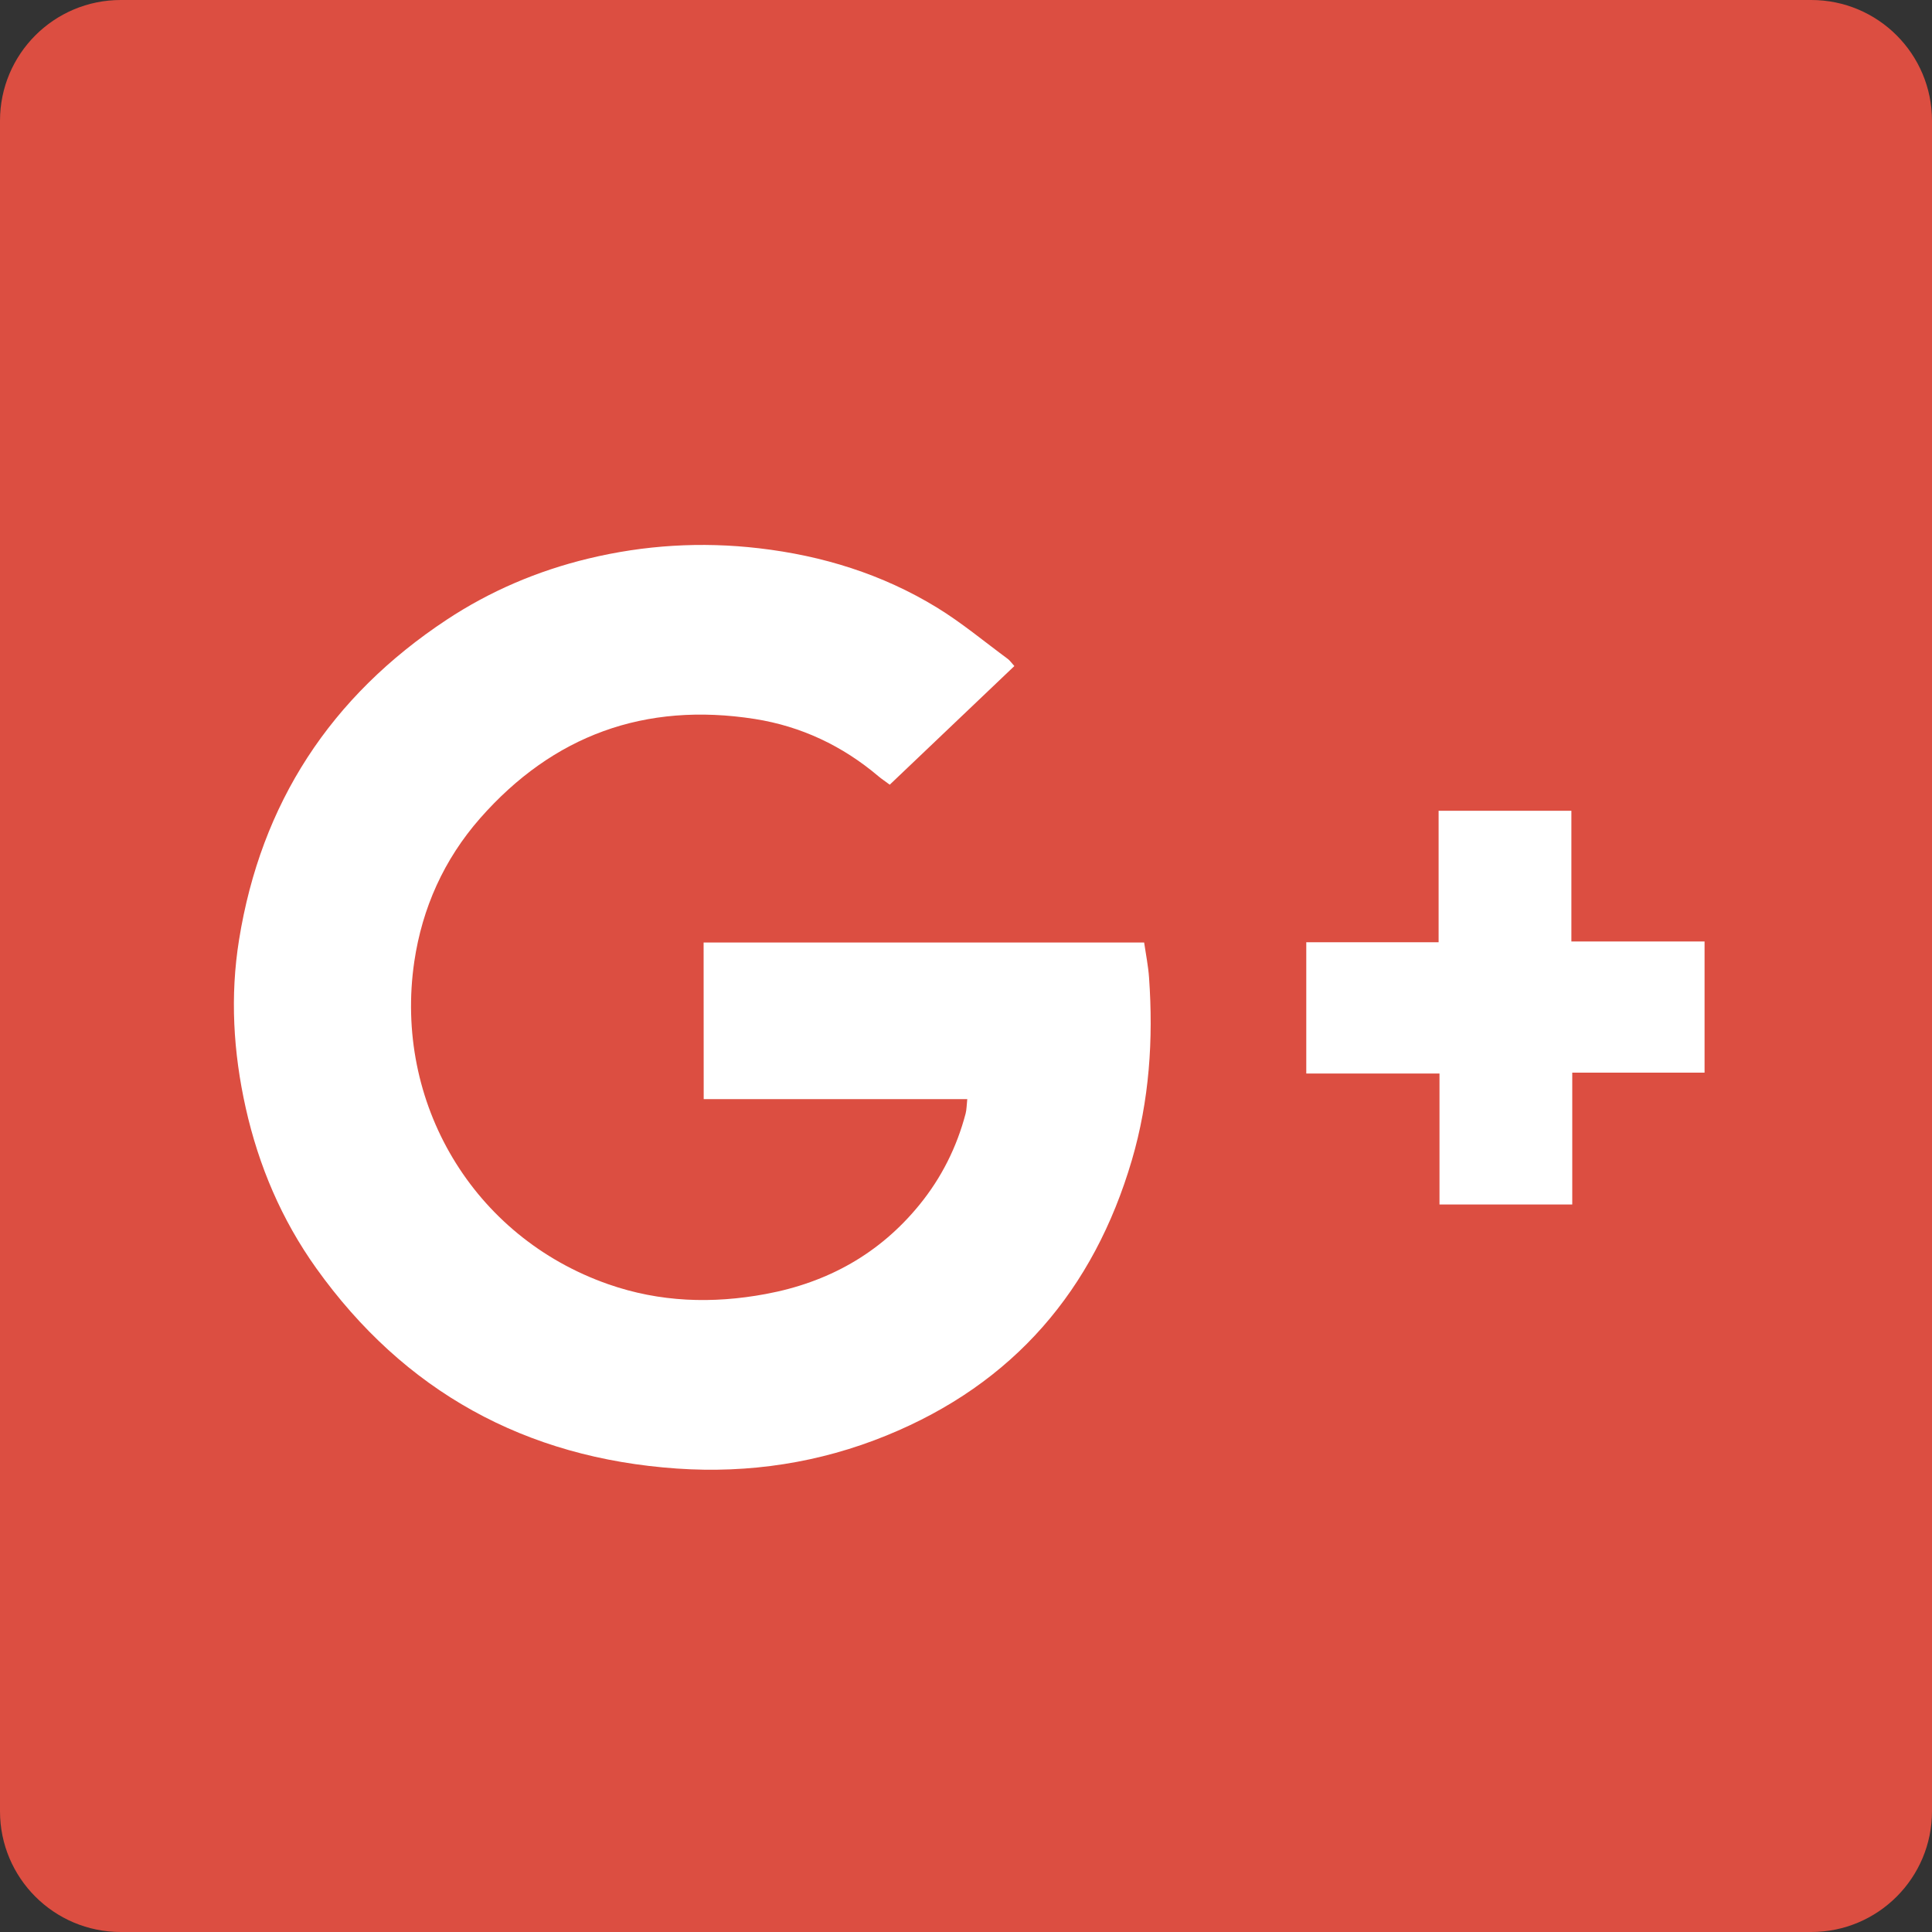 <svg xmlns="http://www.w3.org/2000/svg" width="64" height="64" viewBox="0 0 64 64"><rect x="0" y="0" width="64" height="64" fill="#333333" stroke="none"/><path fill="#DC4E41" d="M64 60c0 2.21-1.79 4-4 4H4c-2.21 0-4-1.79-4-4V4c0-2.21 1.79-4 4-4h56c2.21 0 4 1.79 4 4v56z"/><g fill-rule="evenodd" clip-rule="evenodd" fill="#FFF"><path d="M52.083 39.9v-4.367h4.383v-4.345h-4.412v-4.33h-4.398v4.356h-4.384v4.347h4.413v4.34h4.398zM23.31 36.41h8.732c-.022.203-.02.347-.055.48-.294 1.116-.802 2.13-1.535 3.028-1.317 1.612-3.027 2.565-5.082 2.947-1.77.33-3.514.273-5.216-.322-4.495-1.57-7.115-6.027-6.43-10.69.263-1.776.984-3.384 2.18-4.746 2.414-2.746 5.46-3.86 9.1-3.29 1.534.242 2.906.89 4.094 1.897.11.093.23.17.376.28l4.128-3.93c-.092-.1-.146-.184-.222-.24-.78-.575-1.53-1.202-2.354-1.705-1.8-1.098-3.777-1.712-5.883-1.957-1.913-.223-3.798-.107-5.66.343-1.675.405-3.247 1.074-4.684 2.023-3.852 2.545-6.154 6.084-6.88 10.603-.3 1.863-.192 3.722.22 5.566.43 1.923 1.19 3.707 2.336 5.313 2.914 4.078 6.92 6.29 11.95 6.638 2.386.165 4.726-.19 6.943-1.096 4.215-1.717 6.865-4.83 8.126-9.12.58-1.975.715-3.998.57-6.043-.026-.383-.104-.763-.163-1.167H23.308c.003 1.718.003 3.413.003 5.187z"/></g></svg>